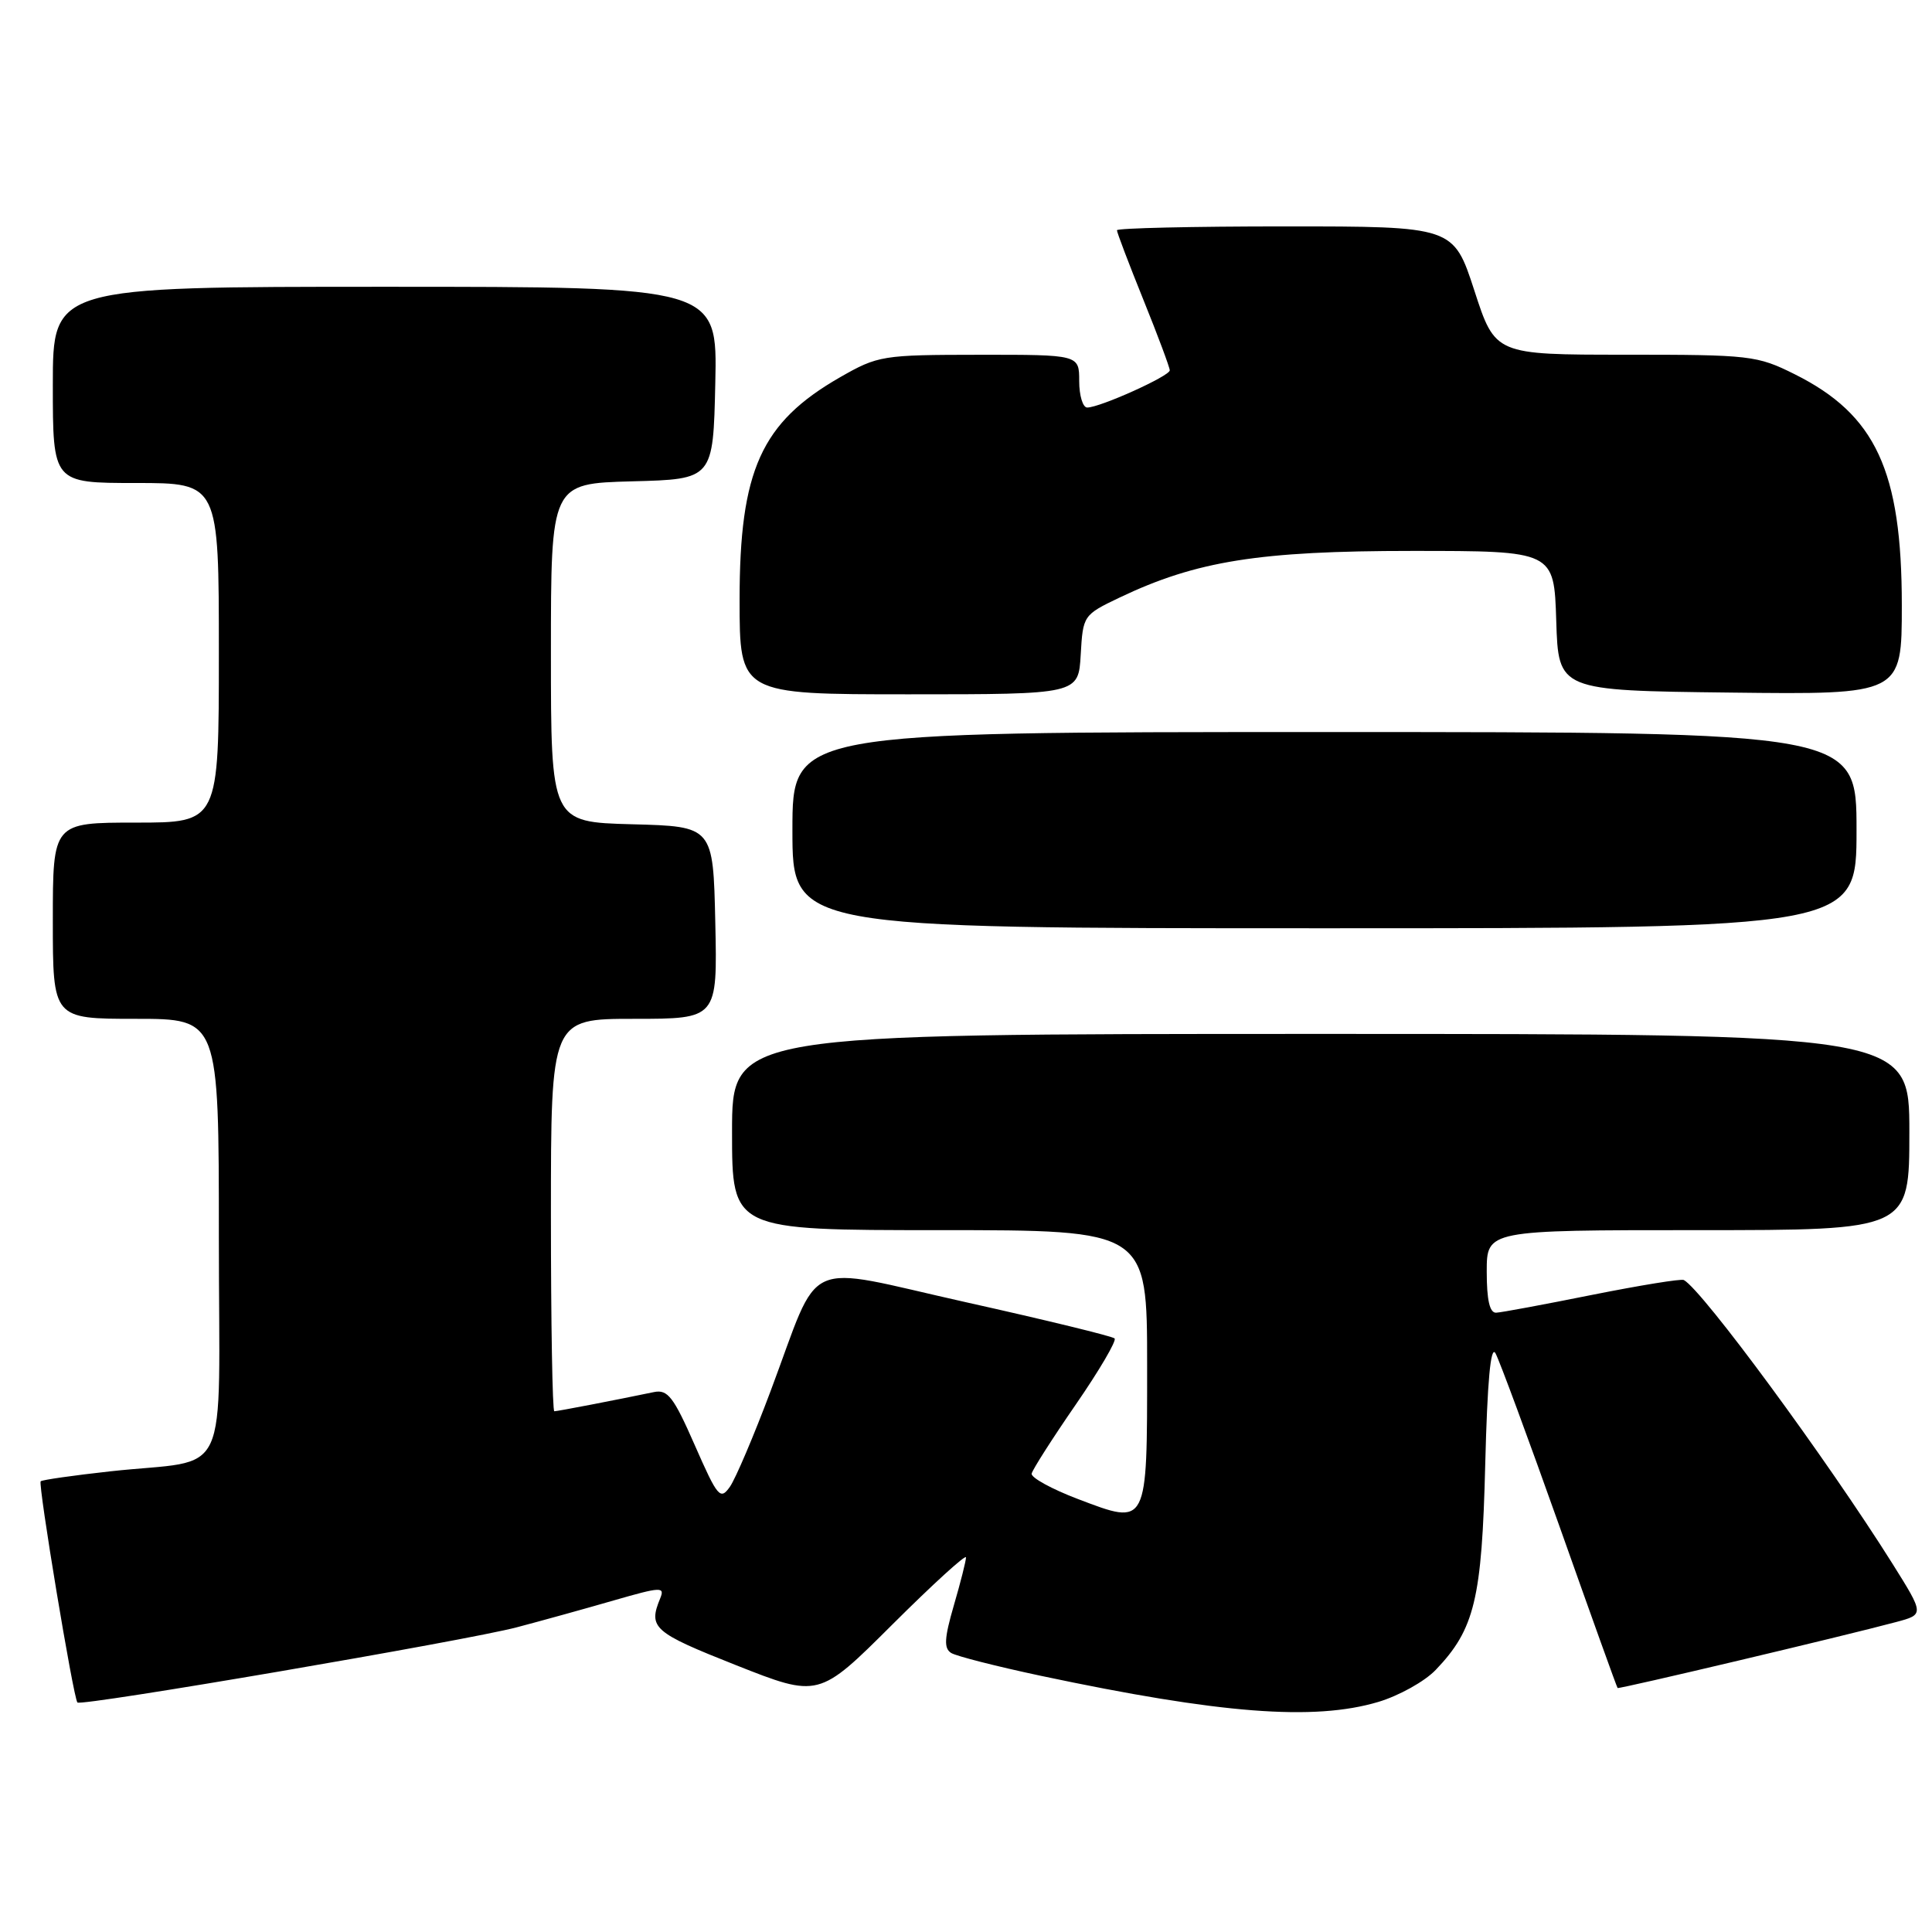<?xml version="1.0" encoding="UTF-8" standalone="no"?>
<!DOCTYPE svg PUBLIC "-//W3C//DTD SVG 1.1//EN" "http://www.w3.org/Graphics/SVG/1.1/DTD/svg11.dtd" >
<svg xmlns="http://www.w3.org/2000/svg" xmlns:xlink="http://www.w3.org/1999/xlink" version="1.1" viewBox="0 0 256 256">
 <g >
 <path fill="currentColor"
d=" M 182.61 225.52 C 185.34 224.71 188.78 222.80 190.24 221.27 C 195.40 215.88 196.36 211.89 196.80 194.06 C 197.08 183.03 197.52 178.18 198.16 179.32 C 198.68 180.25 202.49 190.57 206.64 202.25 C 210.78 213.94 214.24 223.58 214.34 223.67 C 214.51 223.84 244.38 216.77 251.24 214.93 C 254.98 213.93 254.98 213.93 250.77 207.21 C 242.07 193.36 225.62 171.00 223.12 169.61 C 222.78 169.42 217.32 170.31 211.00 171.57 C 204.68 172.84 198.94 173.91 198.25 173.94 C 197.39 173.98 197.00 172.26 197.00 168.50 C 197.00 163.00 197.00 163.00 225.00 163.00 C 253.00 163.00 253.00 163.00 253.00 150.00 C 253.00 137.00 253.00 137.00 175.00 137.00 C 97.00 137.00 97.00 137.00 97.00 150.00 C 97.00 163.00 97.00 163.00 124.50 163.00 C 152.00 163.00 152.00 163.00 152.00 180.88 C 152.00 202.36 152.11 202.15 142.86 198.64 C 139.36 197.31 136.59 195.79 136.70 195.26 C 136.81 194.74 139.44 190.61 142.56 186.09 C 145.67 181.58 147.98 177.64 147.69 177.35 C 147.40 177.06 138.55 174.90 128.03 172.56 C 105.87 167.61 108.91 166.23 102.09 184.37 C 99.89 190.24 97.47 195.92 96.72 197.00 C 95.44 198.81 95.10 198.41 92.06 191.49 C 89.25 185.08 88.47 184.08 86.64 184.46 C 81.55 185.52 73.87 187.00 73.45 187.00 C 73.20 187.00 73.00 175.30 73.00 161.00 C 73.00 135.00 73.00 135.00 84.03 135.00 C 95.06 135.00 95.06 135.00 94.78 122.25 C 94.50 109.50 94.50 109.50 83.75 109.22 C 73.00 108.93 73.00 108.93 73.00 86.50 C 73.00 64.07 73.00 64.07 83.75 63.78 C 94.50 63.50 94.50 63.50 94.78 50.75 C 95.06 38.00 95.06 38.00 51.03 38.00 C 7.00 38.00 7.00 38.00 7.00 51.00 C 7.00 64.00 7.00 64.00 18.00 64.00 C 29.00 64.00 29.00 64.00 29.00 86.50 C 29.00 109.00 29.00 109.00 18.00 109.00 C 7.00 109.00 7.00 109.00 7.00 122.00 C 7.00 135.00 7.00 135.00 18.00 135.00 C 29.00 135.00 29.00 135.00 29.00 163.92 C 29.00 197.15 30.84 193.18 14.61 194.96 C 9.72 195.50 5.58 196.09 5.39 196.28 C 5.02 196.65 9.73 225.06 10.26 225.59 C 10.79 226.12 61.82 217.39 68.50 215.62 C 71.80 214.75 77.58 213.15 81.34 212.06 C 87.62 210.25 88.12 210.23 87.48 211.79 C 85.87 215.70 86.56 216.30 97.49 220.63 C 108.49 224.98 108.49 224.98 118.24 215.26 C 123.61 209.91 128.00 205.91 128.00 206.36 C 128.00 206.82 127.28 209.68 126.39 212.72 C 125.12 217.10 125.05 218.41 126.04 219.03 C 126.73 219.45 132.07 220.81 137.90 222.05 C 161.68 227.09 174.10 228.05 182.61 225.52 Z  M 246.00 110.00 C 246.00 97.00 246.00 97.00 175.50 97.00 C 105.00 97.00 105.00 97.00 105.00 110.00 C 105.00 123.00 105.00 123.00 175.50 123.00 C 246.00 123.00 246.00 123.00 246.00 110.00 Z  M 143.20 86.75 C 143.50 81.55 143.54 81.48 148.35 79.18 C 158.53 74.33 166.83 73.00 187.12 73.00 C 205.92 73.00 205.92 73.00 206.21 82.25 C 206.50 91.50 206.50 91.50 229.25 91.77 C 252.00 92.04 252.00 92.04 252.00 80.20 C 252.00 62.38 248.55 54.95 237.81 49.59 C 232.82 47.10 231.91 47.00 215.37 47.00 C 198.12 47.00 198.12 47.00 195.36 38.50 C 192.59 30.00 192.59 30.00 170.29 30.00 C 158.03 30.00 148.00 30.23 148.00 30.51 C 148.00 30.80 149.57 34.93 151.50 39.71 C 153.43 44.48 155.00 48.70 155.00 49.07 C 155.00 49.83 145.75 54.00 144.06 54.00 C 143.48 54.00 143.00 52.42 143.00 50.50 C 143.00 47.00 143.00 47.00 129.75 47.01 C 116.89 47.02 116.35 47.11 111.31 49.99 C 100.85 55.99 98.00 62.31 98.00 79.47 C 98.00 92.00 98.00 92.00 120.45 92.00 C 142.90 92.00 142.90 92.00 143.20 86.75 Z "/>
</g>
</svg>